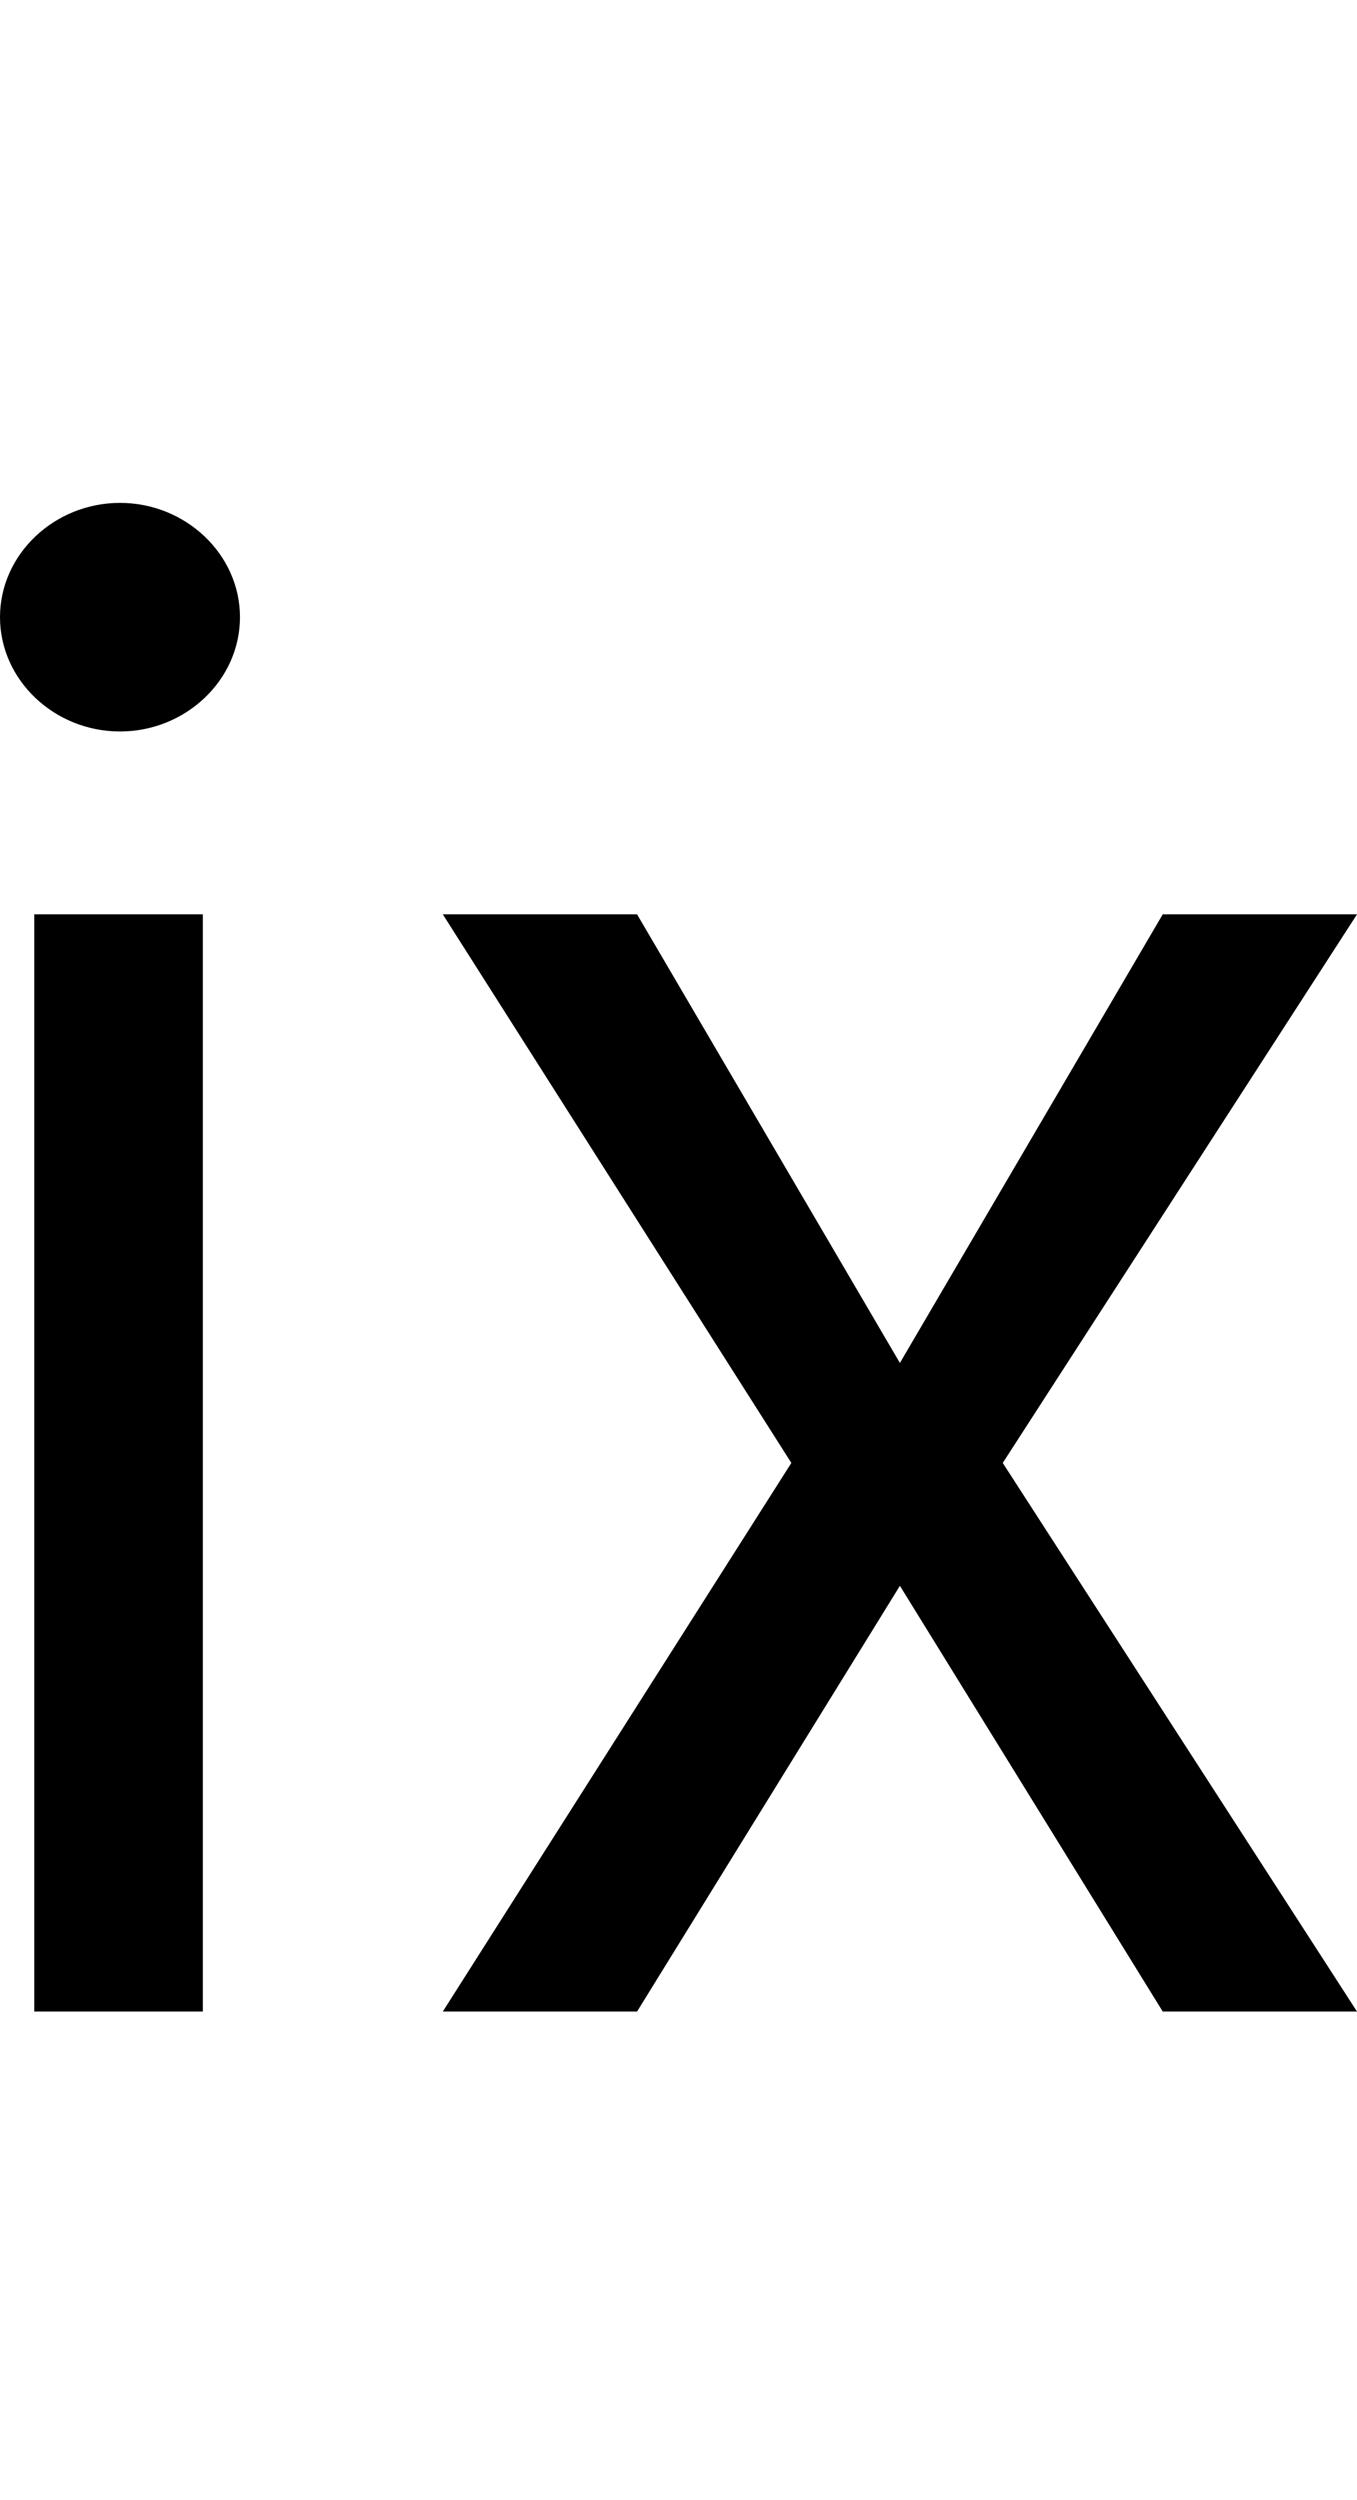 <svg id="svg-nineroman" xmlns="http://www.w3.org/2000/svg" width="190" height="350"><path d="M1060 -1536H788L1276 -768L788 0H1060L1428 -596L1796 0H2068L1572 -768L2068 -1536H1796L1428 -908ZM216 0H452V-1536H216ZM336 -1792C428 -1792 504 -1864 504 -1952C504 -2040 428 -2112 336 -2112C244 -2112 168 -2040 168 -1952C168 -1864 244 -1792 336 -1792Z" transform="translate(-16.8 281.6) scale(0.1)"/></svg>
